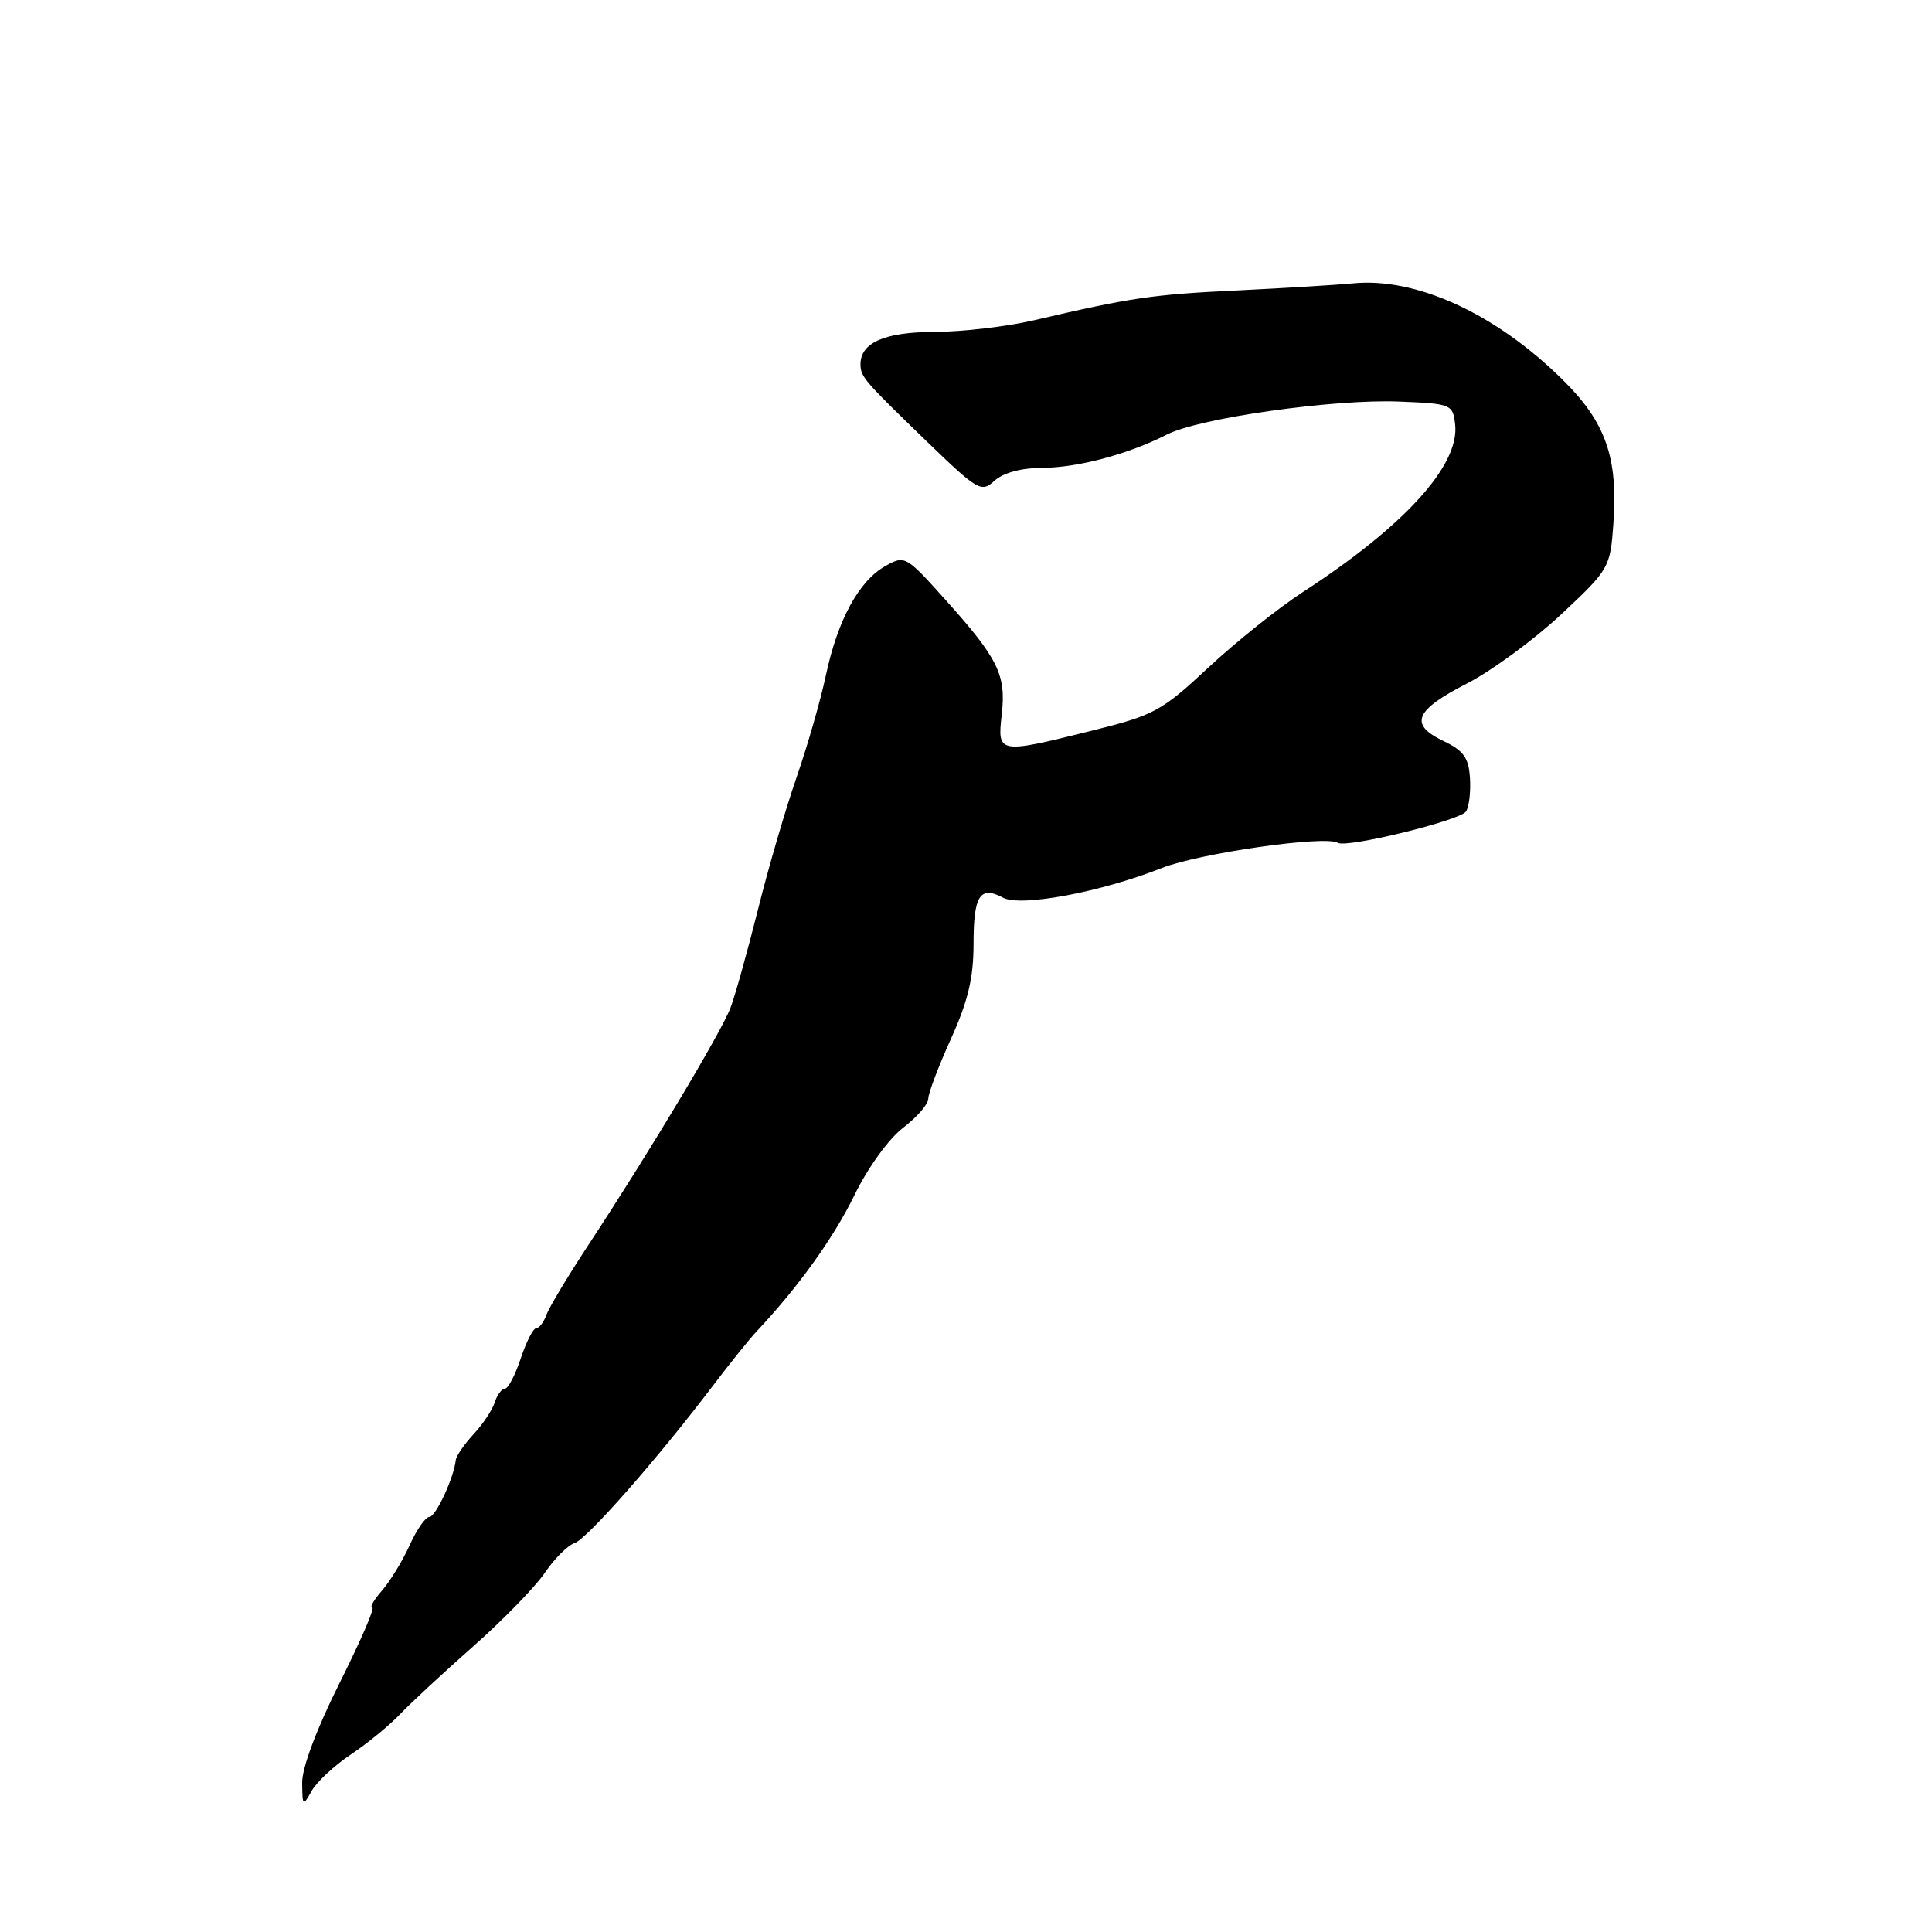 <?xml version="1.0" encoding="UTF-8" standalone="no"?>
<!DOCTYPE svg PUBLIC "-//W3C//DTD SVG 1.1//EN" "http://www.w3.org/Graphics/SVG/1.1/DTD/svg11.dtd" >
<svg xmlns="http://www.w3.org/2000/svg" xmlns:xlink="http://www.w3.org/1999/xlink" version="1.1" viewBox="0 0 256 256">
 <g >
 <path fill="currentColor"
d=" M 46.50 232.47 C 48.70 231.00 51.63 228.60 53.00 227.15 C 54.38 225.69 58.74 221.65 62.68 218.17 C 66.62 214.69 70.90 210.30 72.18 208.42 C 73.45 206.54 75.23 204.76 76.13 204.47 C 77.78 203.93 87.15 193.27 94.50 183.57 C 96.70 180.67 99.30 177.44 100.28 176.39 C 105.79 170.53 110.45 164.03 113.21 158.38 C 114.97 154.75 117.77 150.89 119.66 149.44 C 121.50 148.04 123.00 146.31 123.00 145.59 C 123.00 144.87 124.35 141.30 126.00 137.66 C 128.26 132.68 129.00 129.57 129.00 125.08 C 129.00 118.65 129.85 117.32 132.91 118.95 C 135.25 120.20 145.81 118.23 153.94 115.02 C 158.94 113.05 175.63 110.66 177.28 111.68 C 178.44 112.39 193.38 108.75 194.24 107.54 C 194.65 106.97 194.89 104.98 194.78 103.13 C 194.61 100.40 193.95 99.47 191.25 98.18 C 186.67 95.99 187.44 94.12 194.43 90.54 C 197.68 88.87 203.27 84.76 206.85 81.42 C 213.23 75.45 213.36 75.23 213.78 69.41 C 214.41 60.63 212.78 55.97 207.08 50.34 C 198.21 41.56 187.65 36.71 179.24 37.55 C 177.18 37.75 170.32 38.17 164.00 38.48 C 152.66 39.02 149.84 39.44 137.00 42.44 C 133.43 43.27 127.49 43.97 123.82 43.98 C 117.18 44.00 113.98 45.42 114.02 48.32 C 114.04 49.93 114.53 50.49 122.75 58.44 C 129.59 65.05 130.02 65.30 131.79 63.69 C 132.95 62.64 135.35 62.00 138.08 61.99 C 142.80 61.98 149.53 60.18 154.62 57.58 C 158.90 55.39 176.74 52.86 185.38 53.21 C 192.31 53.49 192.51 53.57 192.81 56.23 C 193.44 61.63 186.11 69.70 172.62 78.46 C 169.39 80.56 163.76 85.06 160.12 88.45 C 153.93 94.23 152.93 94.77 144.71 96.81 C 132.22 99.92 132.14 99.91 132.74 94.65 C 133.33 89.41 132.27 87.26 125.22 79.41 C 120.03 73.63 119.89 73.55 117.30 75.01 C 113.80 76.99 110.99 82.16 109.43 89.50 C 108.73 92.80 106.98 98.88 105.55 103.00 C 104.12 107.12 101.81 115.00 100.44 120.50 C 99.06 126.00 97.43 131.85 96.81 133.50 C 95.61 136.72 85.98 152.79 77.94 165.00 C 75.23 169.12 72.73 173.29 72.39 174.25 C 72.05 175.21 71.44 176.00 71.04 176.00 C 70.65 176.00 69.73 177.80 69.00 180.00 C 68.27 182.20 67.33 184.00 66.91 184.00 C 66.48 184.00 65.87 184.82 65.56 185.82 C 65.24 186.83 63.97 188.73 62.74 190.05 C 61.51 191.38 60.45 192.92 60.39 193.48 C 60.13 195.85 57.73 201.00 56.89 201.00 C 56.38 201.00 55.21 202.69 54.28 204.75 C 53.35 206.81 51.70 209.51 50.62 210.75 C 49.54 211.99 48.96 213.00 49.33 213.00 C 49.71 213.00 47.76 217.49 45.01 222.98 C 41.97 229.04 40.01 234.25 40.04 236.23 C 40.07 239.33 40.13 239.39 41.29 237.32 C 41.95 236.13 44.30 233.94 46.50 232.47 Z "/>
</g>
</svg>